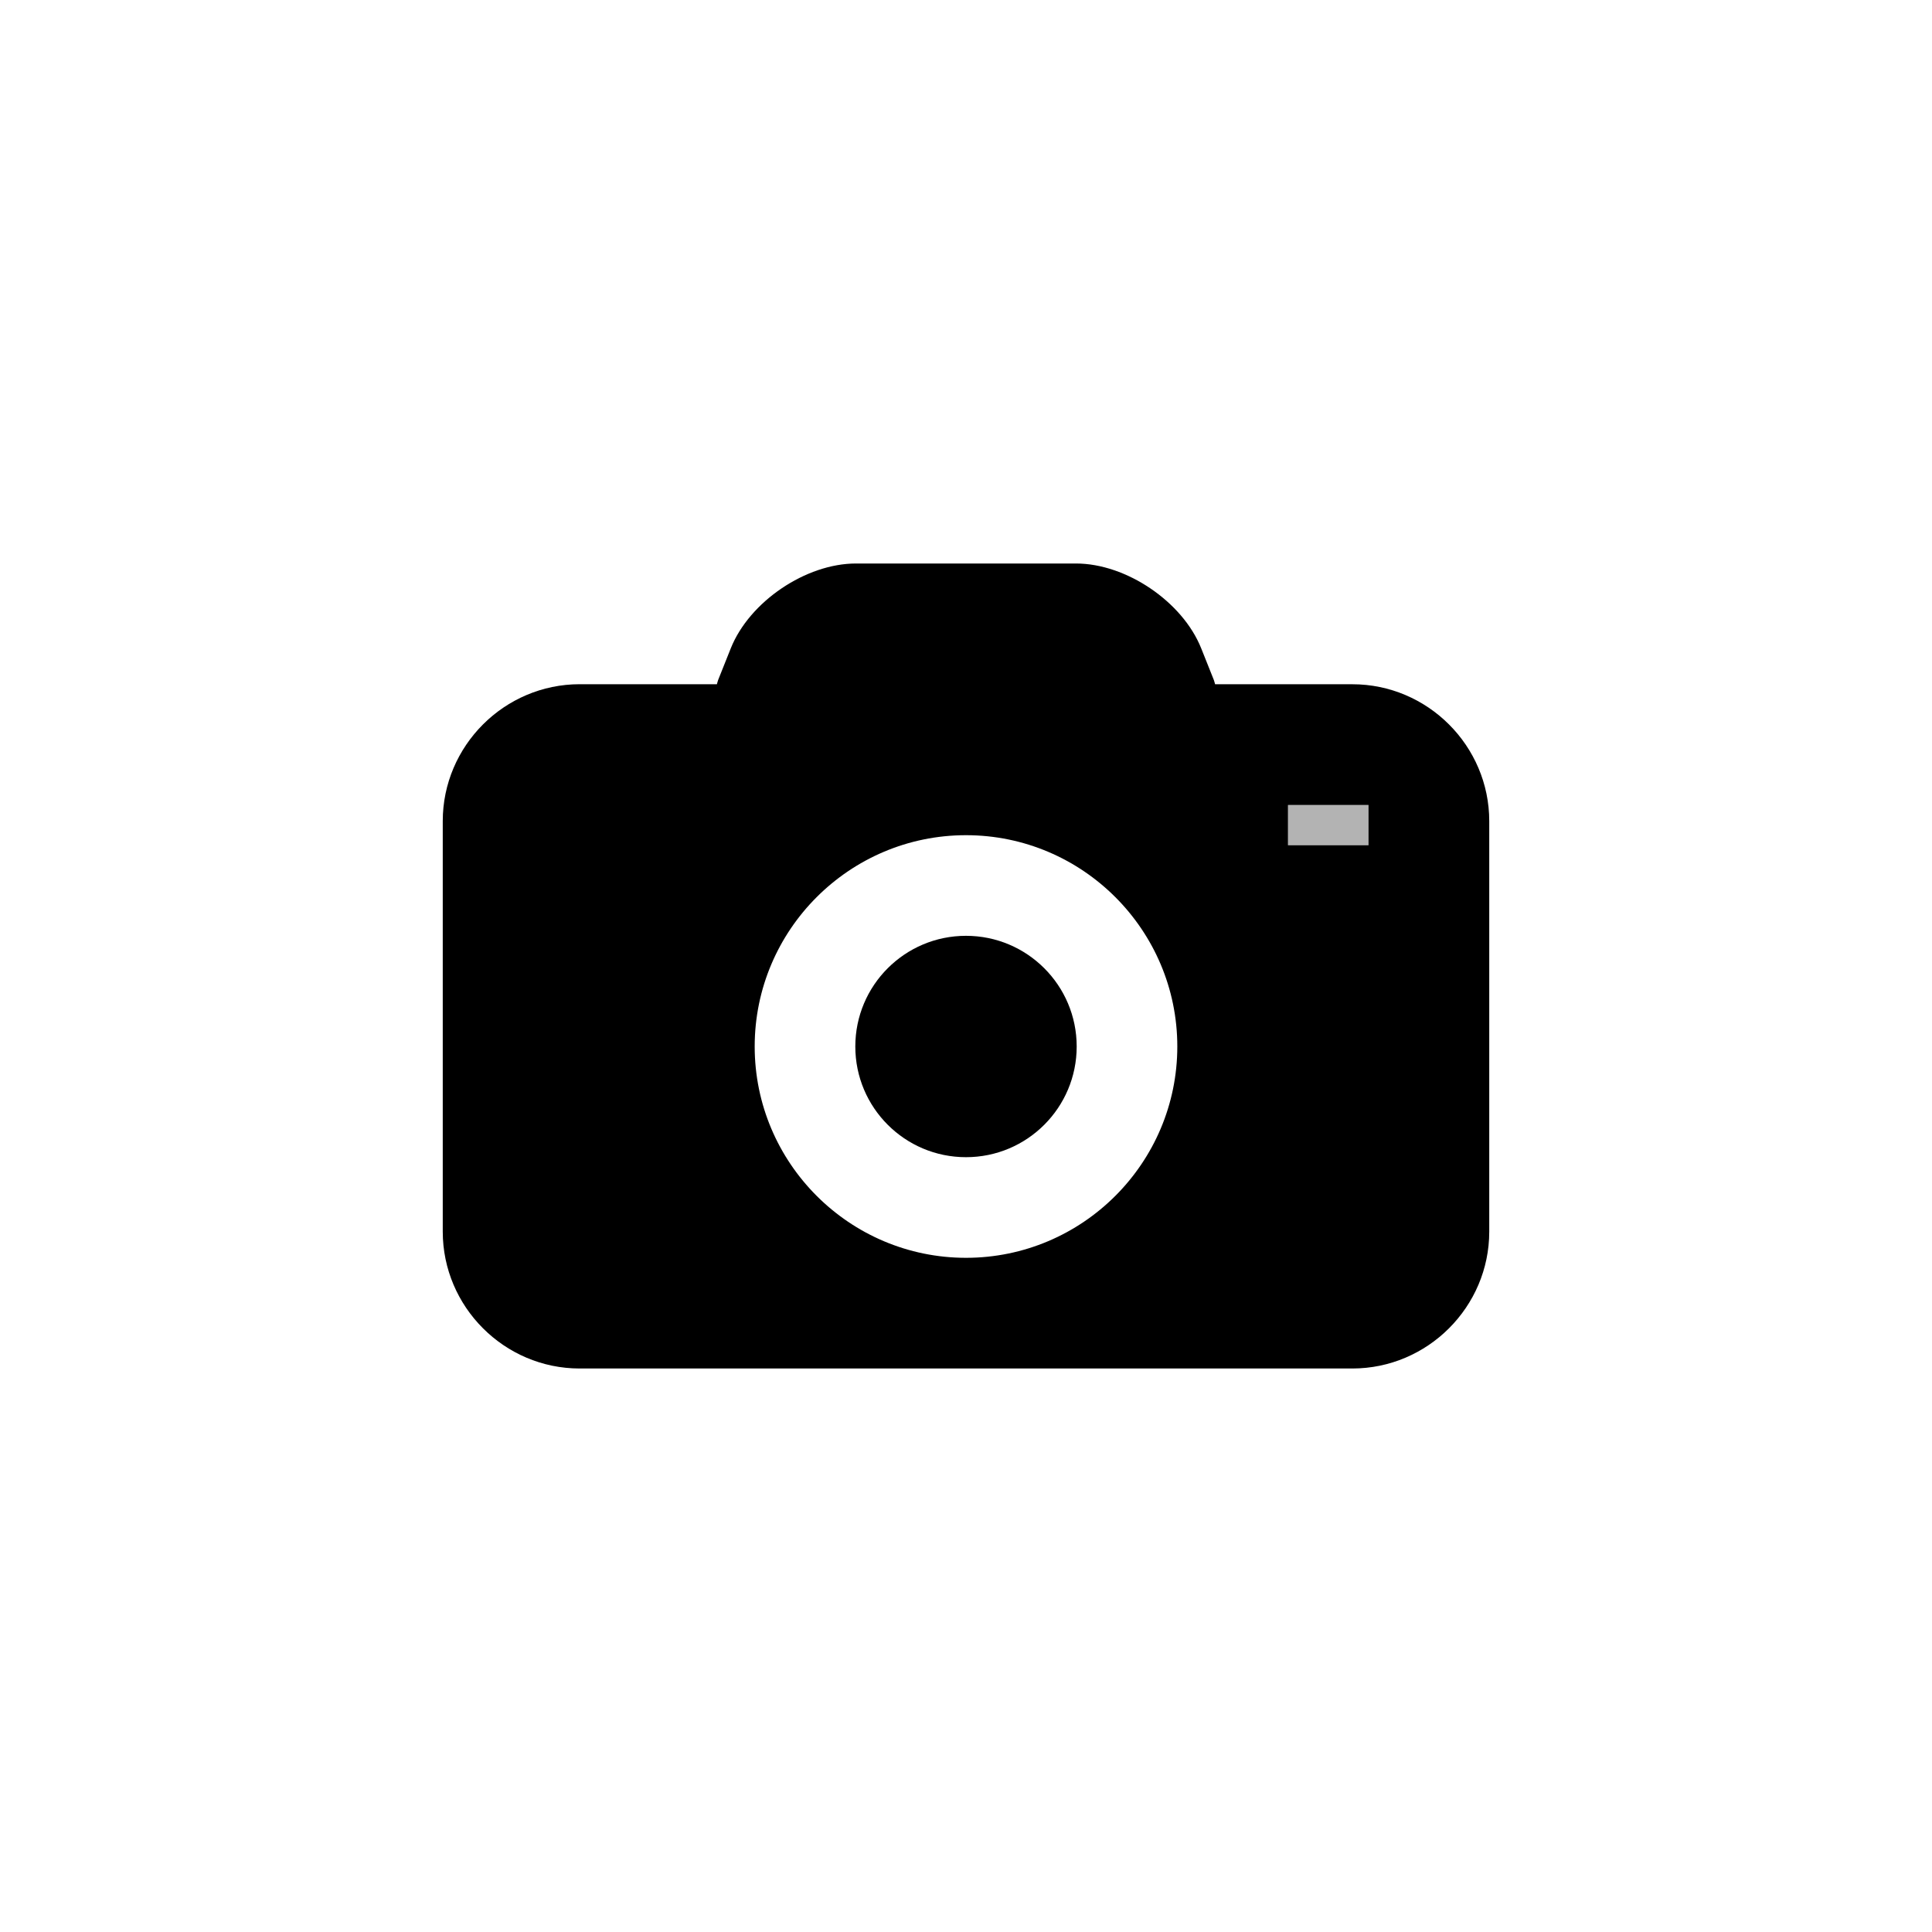 <?xml version="1.0" encoding="utf-8"?>
<!-- Generator: Adobe Illustrator 19.1.0, SVG Export Plug-In . SVG Version: 6.00 Build 0)  -->
<svg version="1.1" id="Layer_1" xmlns="http://www.w3.org/2000/svg" xmlns:xlink="http://www.w3.org/1999/xlink" x="0px" y="0px"
	 viewBox="0 0 48 48" style="enable-background:new 0 0 48 48;" xml:space="preserve">
<g id="camera_2_">
	<g>
		<circle cx="24" cy="26" r="2.75"/>
	</g>
	<g>
		<path d="M33.599,17h-3.41c-0.013-0.035-0.016-0.069-0.031-0.105l-0.315-0.789C29.379,14.947,27.979,14,26.732,14h-5.465
			c-1.247,0-2.646,0.947-3.11,2.105l-0.315,0.789c-0.015,0.036-0.018,0.07-0.031,0.105h-3.41C12.531,17,11,18.531,11,20.401v10.197
			C11,32.469,12.531,34,14.401,34h19.197C35.469,34,37,32.469,37,30.599V20.401C37,18.531,35.469,17,33.599,17z M24,31.25
			c-2.895,0-5.25-2.355-5.25-5.25s2.355-5.25,5.25-5.25s5.25,2.355,5.25,5.25S26.895,31.25,24,31.25z M34,21h-2v-1h2V21z"/>
	</g>
	<g style="opacity:0.3;">
		<rect x="32" y="20" width="2" height="1"/>
	</g>
</g>
</svg>
